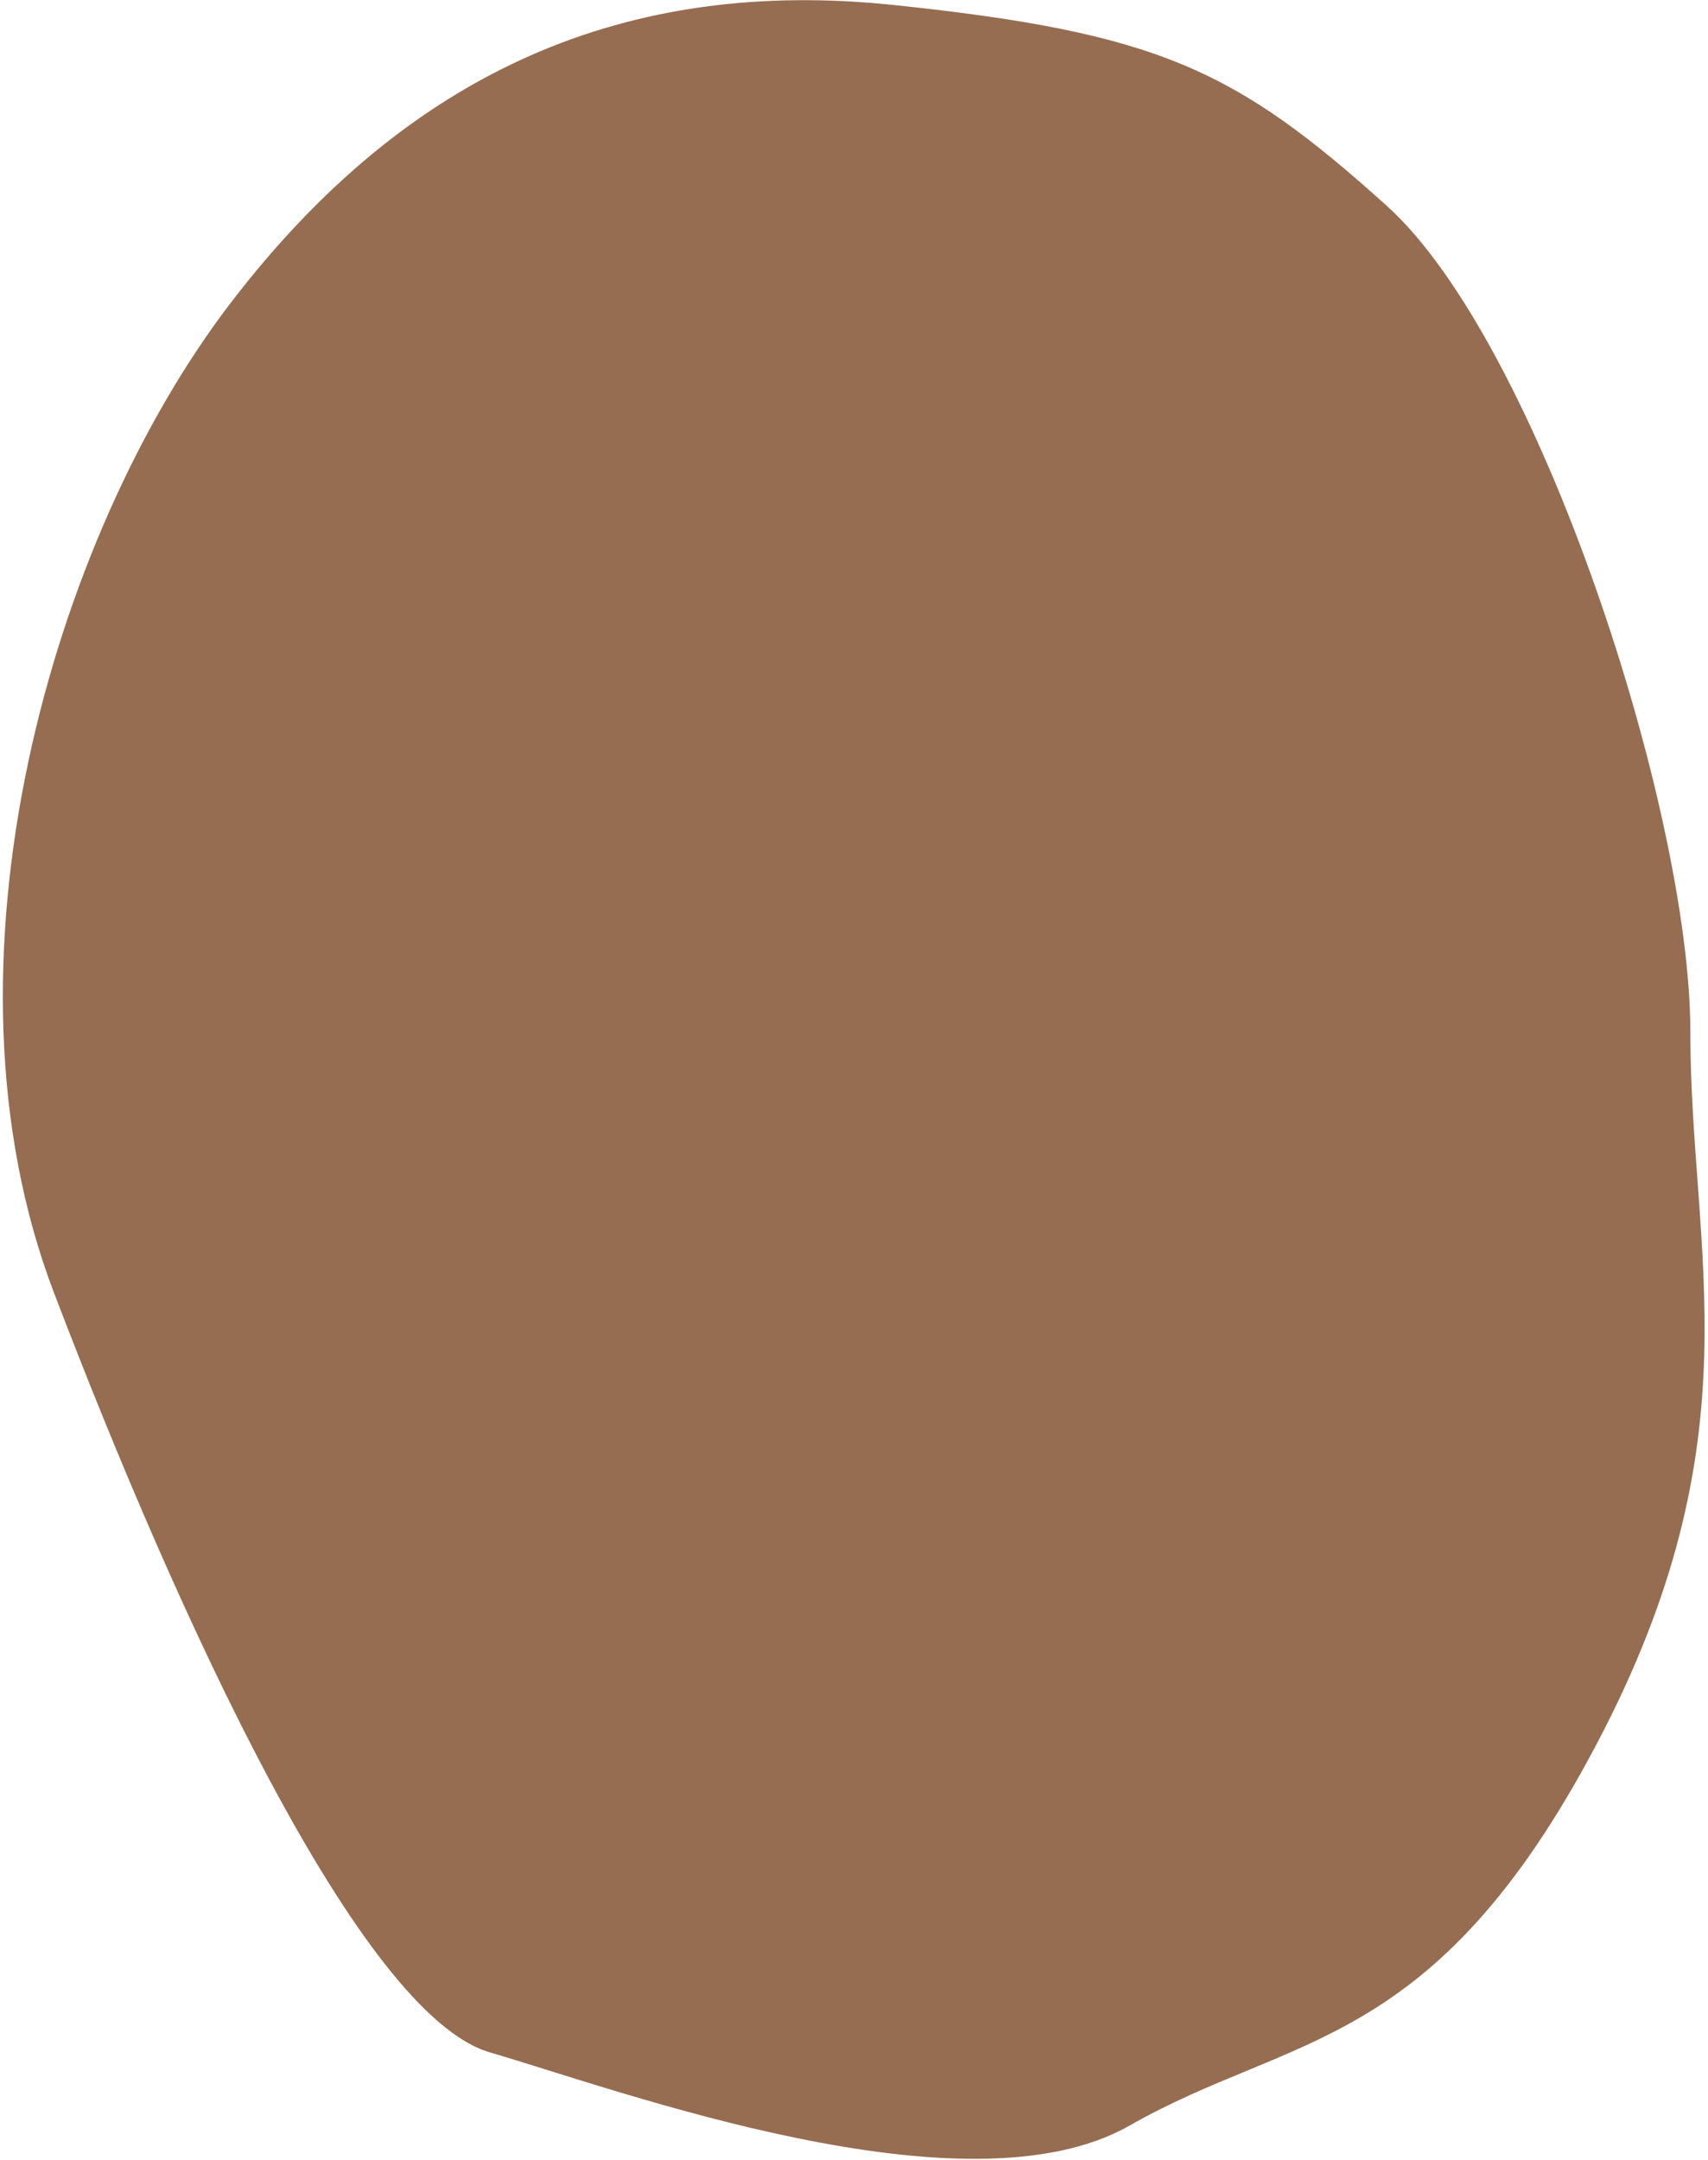 <svg xmlns:xlink="http://www.w3.org/1999/xlink" width="307" height="388" viewBox="0 0 307 388" fill="none" xmlns="http://www.w3.org/2000/svg">
        <path fill-rule="evenodd" clip-rule="evenodd" d="M88.067 368.723C111.371 375.499 173.629 398.616 203.016 381.871C232.403 365.127 257.692 368.723 286.896 313.488C316.101 258.253 303.828 225.316 303.828 185.394C303.828 145.472 276.411 61.408 249.255 36.97C222.099 12.532 208.338 5.896 160.612 0.896C112.886 -4.103 73.599 12.428 41.425 54.465C9.251 96.501 -12.796 173.307 9.673 232.17C32.143 291.033 64.763 361.948 88.067 368.723Z" fill="#966D51"></path>
      </svg>